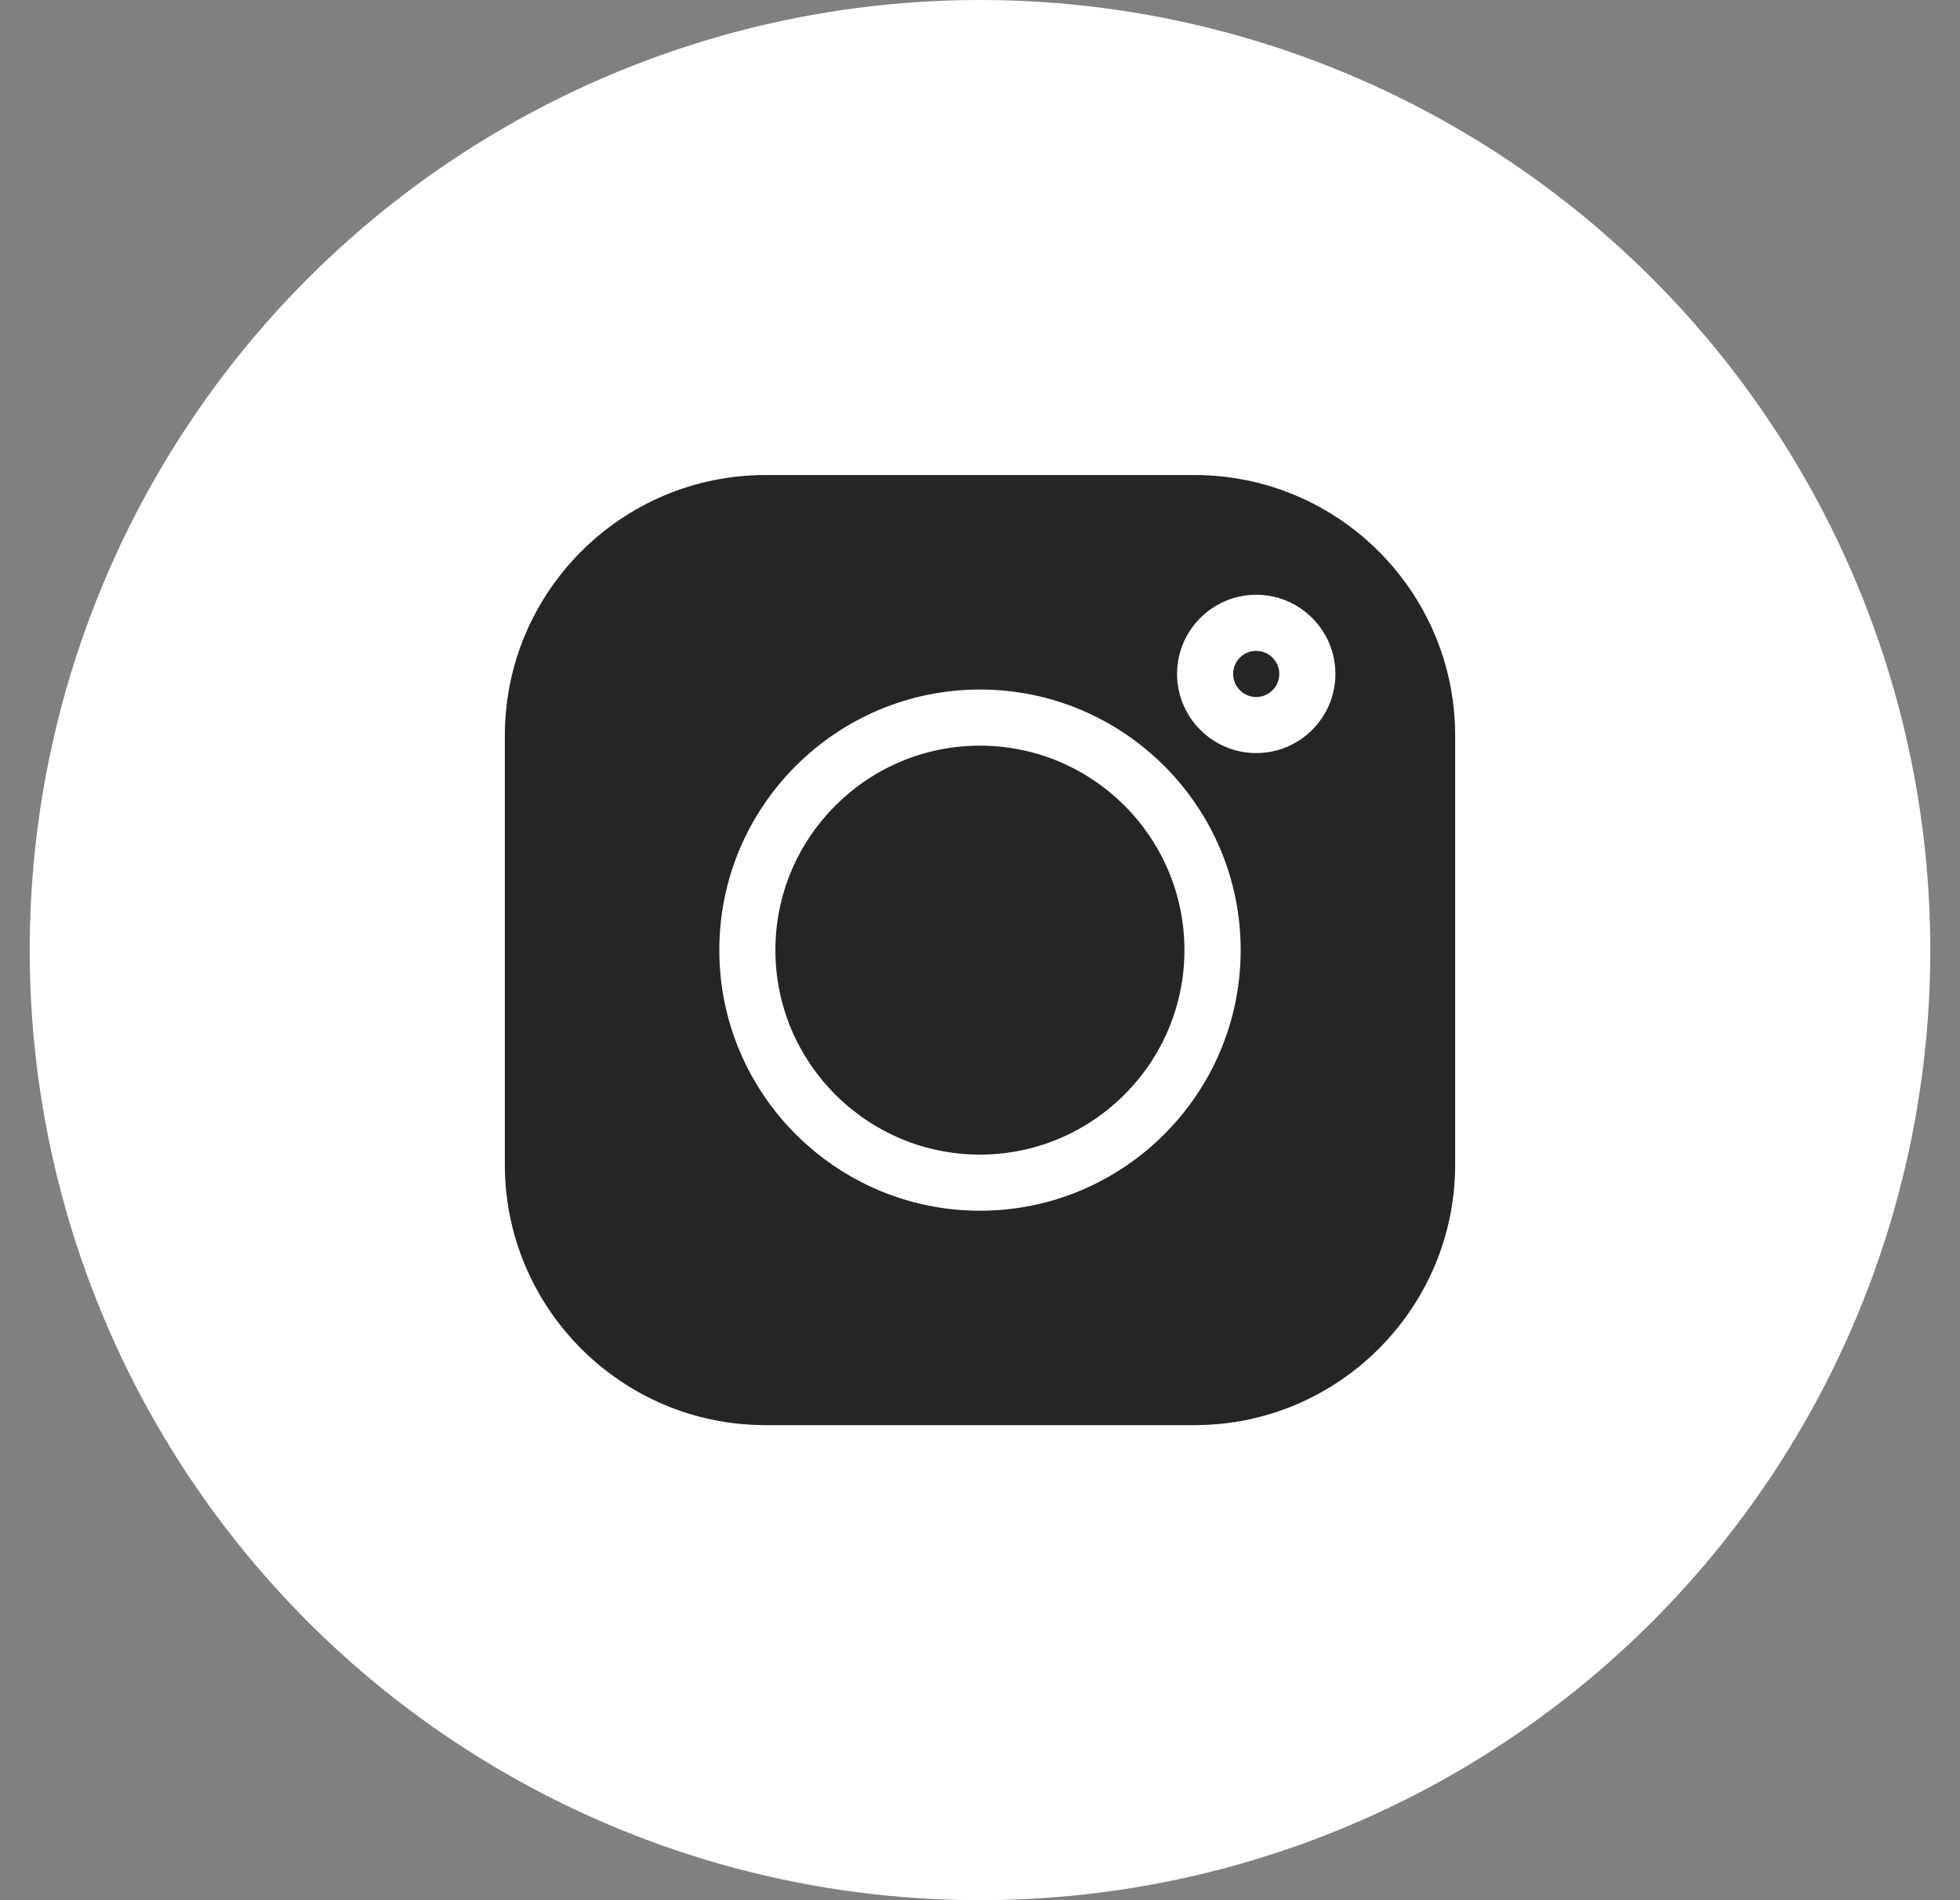 <svg width="33" height="32" viewBox="0 0 33 32" fill="none" xmlns="http://www.w3.org/2000/svg">
<rect x="0" y="0" width="33" height="32" fill="#808080" stroke="none"/>
<circle cx="16.5" cy="16" r="16" fill="white"/>
<path d="M21.15 10.961C20.936 10.961 20.762 11.135 20.762 11.349C20.762 11.563 20.936 11.738 21.15 11.738C21.364 11.738 21.539 11.564 21.539 11.349C21.539 11.135 21.364 10.961 21.15 10.961Z" fill="#252525"/>
<path d="M16.498 12.557C14.6 12.557 13.055 14.101 13.055 16C13.055 17.899 14.6 19.444 16.498 19.444C18.397 19.444 19.942 17.899 19.942 16C19.942 14.101 18.397 12.557 16.498 12.557Z" fill="#252525"/>
<path d="M20.114 8H12.886C10.468 8 8.5 9.968 8.5 12.386V19.614C8.5 22.032 10.468 24 12.886 24H20.114C22.532 24 24.5 22.032 24.5 19.614V12.386C24.5 9.968 22.532 8 20.114 8ZM16.5 20.389C14.08 20.389 12.111 18.42 12.111 16C12.111 13.58 14.08 11.612 16.5 11.612C18.92 11.612 20.889 13.58 20.889 16C20.889 18.42 18.92 20.389 16.5 20.389ZM21.151 12.682C20.416 12.682 19.818 12.084 19.818 11.349C19.818 10.614 20.416 10.016 21.151 10.016C21.886 10.016 22.484 10.614 22.484 11.349C22.484 12.084 21.886 12.682 21.151 12.682Z" fill="#252525"/>
</svg>
